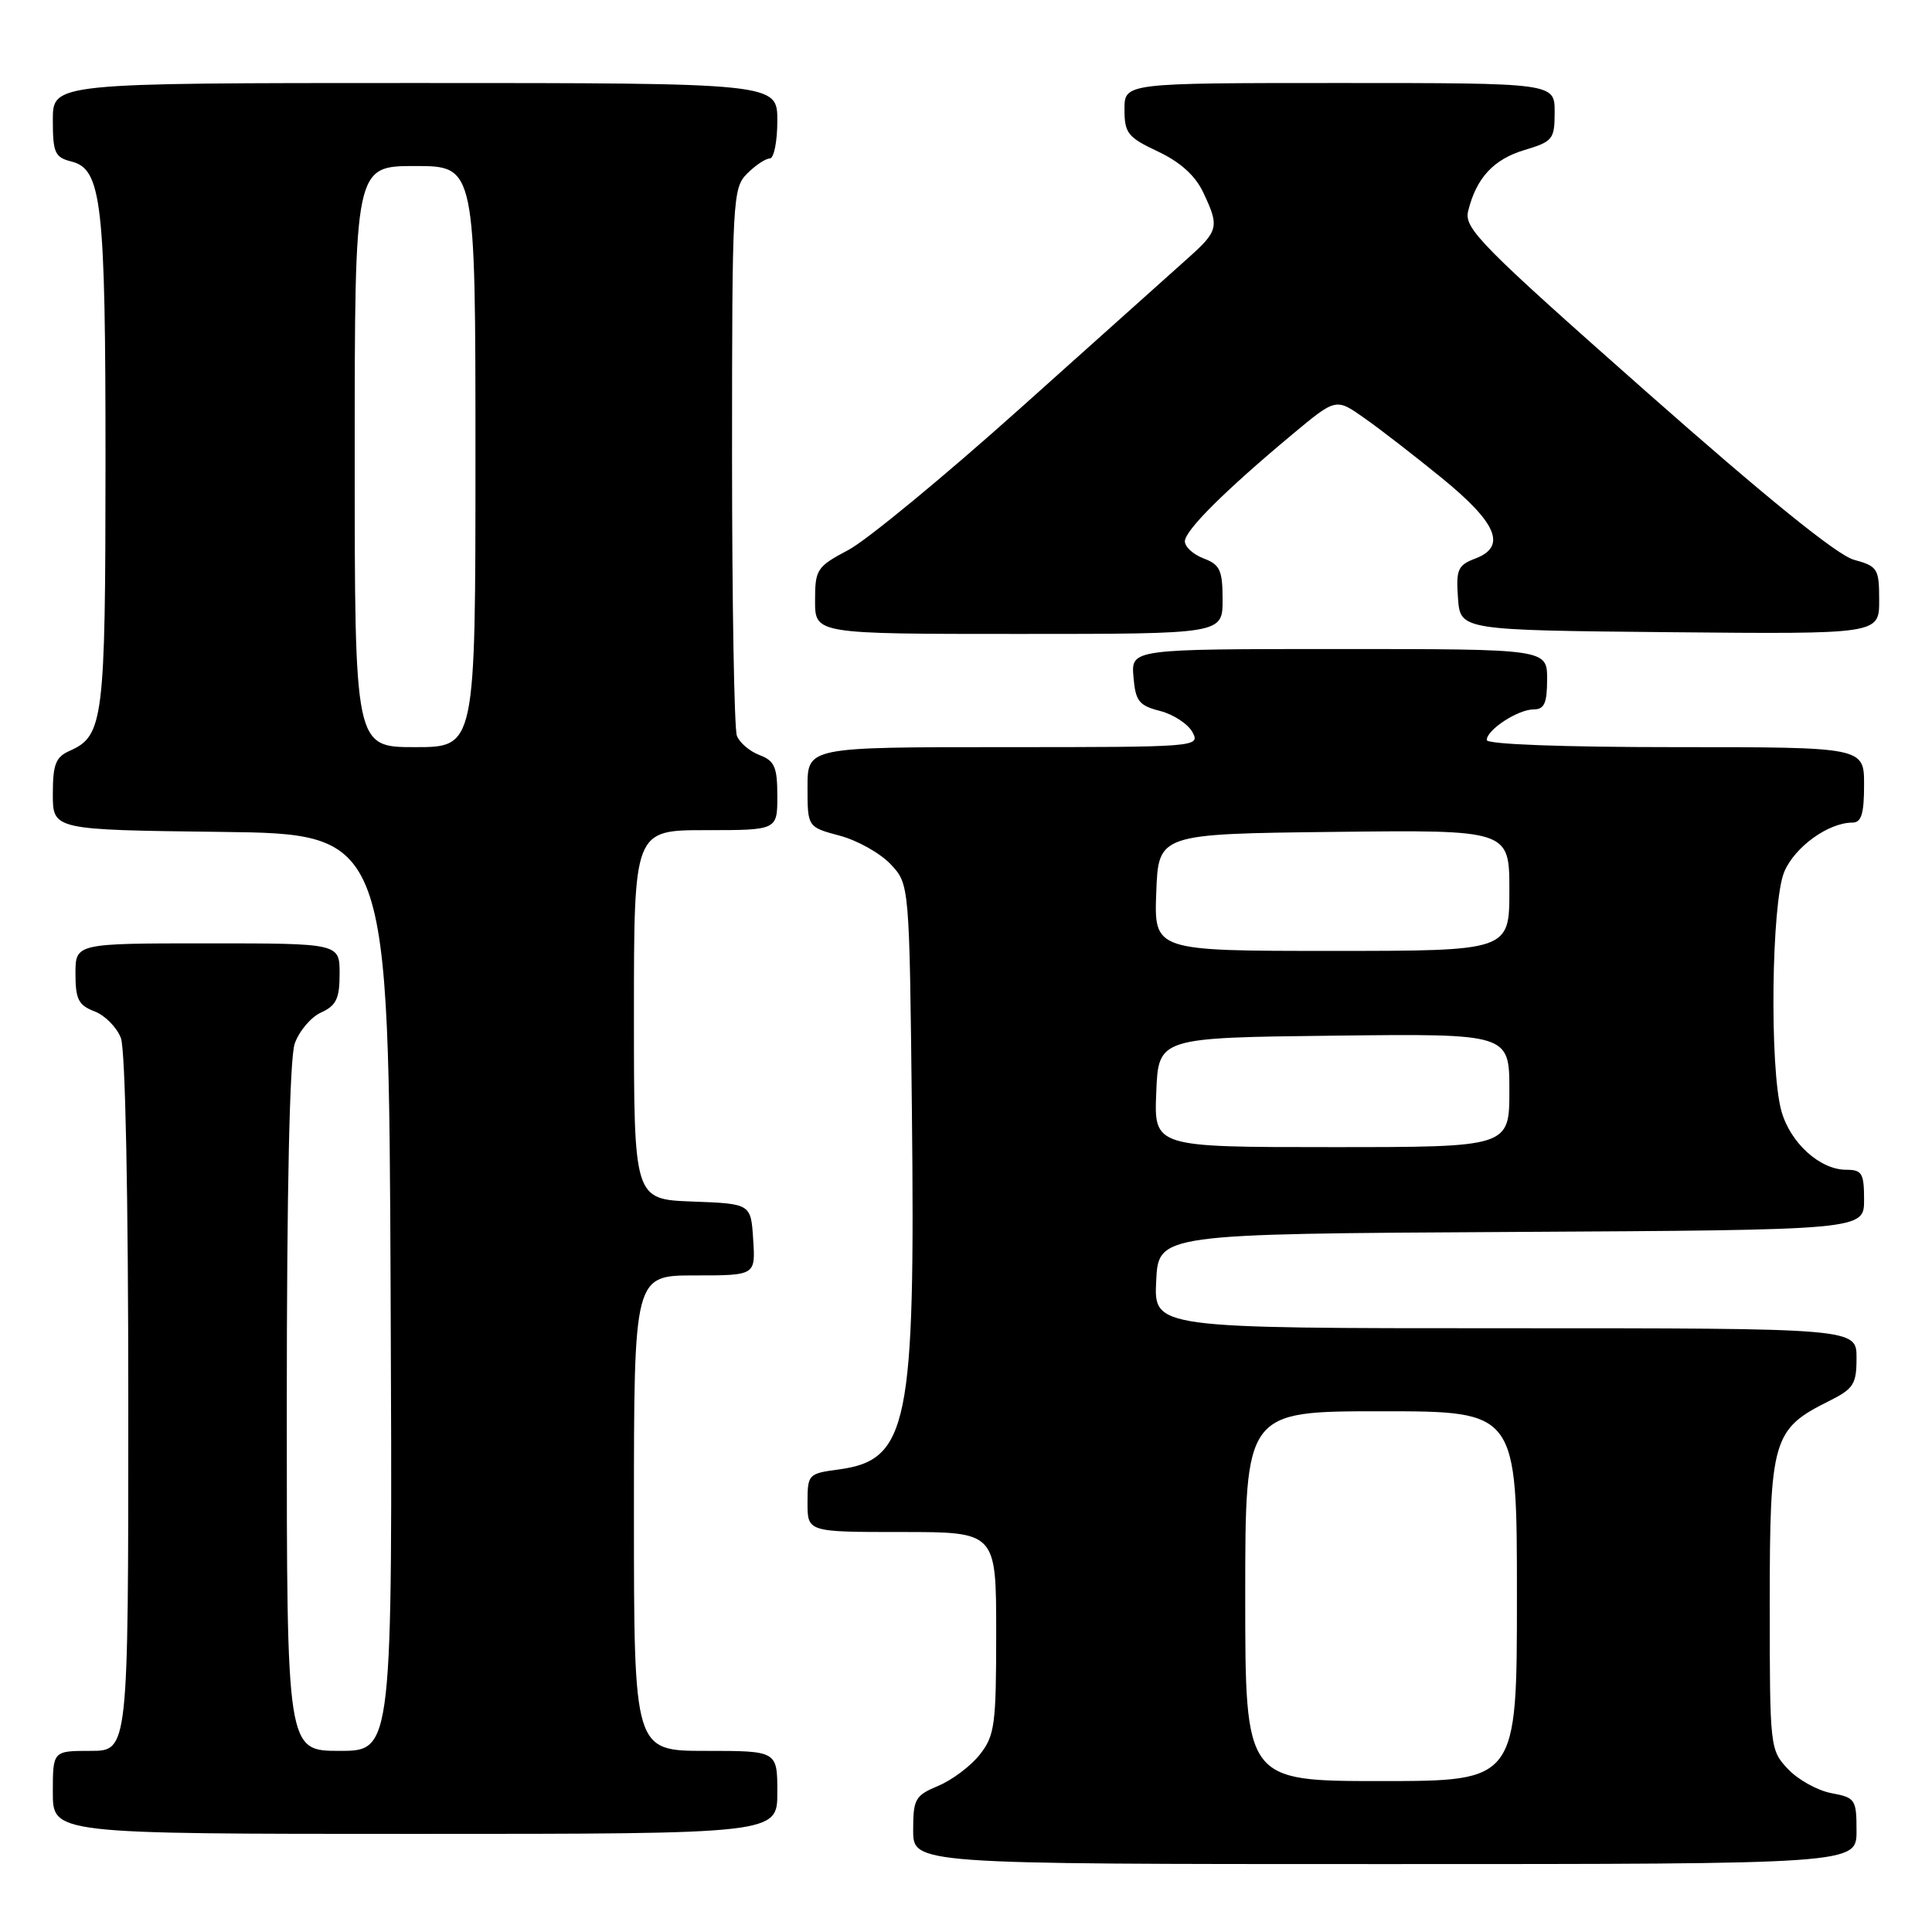 <?xml version="1.0" encoding="UTF-8" standalone="no"?>
<!DOCTYPE svg PUBLIC "-//W3C//DTD SVG 1.1//EN" "http://www.w3.org/Graphics/SVG/1.1/DTD/svg11.dtd" >
<svg xmlns="http://www.w3.org/2000/svg" xmlns:xlink="http://www.w3.org/1999/xlink" version="1.1" viewBox="0 0 256 256">
 <g >
 <path fill="currentColor"
d=" M 246.00 242.61 C 246.00 238.43 245.84 238.19 242.66 237.60 C 240.82 237.25 238.24 235.82 236.91 234.40 C 234.53 231.88 234.50 231.56 234.50 212.50 C 234.50 190.71 234.89 189.36 242.31 185.67 C 245.62 184.02 246.00 183.43 246.00 179.92 C 246.00 176.00 246.00 176.00 199.45 176.00 C 152.90 176.00 152.90 176.00 153.20 169.75 C 153.50 163.50 153.50 163.50 200.25 163.24 C 247.00 162.98 247.00 162.98 247.00 158.99 C 247.00 155.46 246.73 155.00 244.63 155.00 C 241.15 155.00 237.21 151.43 236.04 147.20 C 234.46 141.51 234.72 119.60 236.42 115.53 C 237.80 112.23 242.27 109.00 245.45 109.00 C 246.64 109.00 247.00 107.85 247.00 104.00 C 247.00 99.00 247.00 99.00 222.00 99.00 C 207.00 99.00 197.00 98.62 197.00 98.06 C 197.00 96.70 201.14 94.00 203.22 94.00 C 204.63 94.00 205.00 93.17 205.00 90.00 C 205.00 86.00 205.00 86.00 177.44 86.00 C 149.88 86.00 149.88 86.00 150.19 89.69 C 150.46 92.91 150.91 93.49 153.73 94.21 C 155.50 94.67 157.43 95.94 158.01 97.02 C 159.05 98.97 158.66 99.00 133.04 99.00 C 107.00 99.00 107.00 99.00 107.00 104.29 C 107.00 109.59 107.00 109.59 111.26 110.73 C 113.61 111.35 116.64 113.06 118.01 114.51 C 120.50 117.16 120.50 117.16 120.83 147.08 C 121.29 188.79 120.33 193.47 111.15 194.71 C 107.09 195.25 107.00 195.35 107.00 199.13 C 107.00 203.00 107.00 203.00 119.50 203.00 C 132.00 203.00 132.00 203.00 132.00 216.37 C 132.00 228.56 131.81 229.97 129.83 232.49 C 128.64 234.00 126.16 235.87 124.33 236.63 C 121.26 237.92 121.00 238.37 121.00 242.51 C 121.00 247.00 121.00 247.00 183.50 247.00 C 246.00 247.00 246.00 247.00 246.00 242.61 Z  M 103.00 237.50 C 103.00 232.00 103.00 232.00 93.50 232.00 C 84.00 232.00 84.00 232.00 84.00 200.50 C 84.00 169.00 84.00 169.00 92.05 169.00 C 100.11 169.00 100.11 169.00 99.80 164.25 C 99.50 159.50 99.50 159.50 91.75 159.21 C 84.00 158.92 84.00 158.92 84.00 134.46 C 84.00 110.00 84.00 110.00 93.50 110.00 C 103.00 110.00 103.00 110.00 103.00 105.48 C 103.00 101.64 102.64 100.81 100.64 100.05 C 99.34 99.56 97.99 98.41 97.64 97.49 C 97.29 96.58 97.00 79.90 97.00 60.42 C 97.00 26.33 97.08 24.92 99.00 23.00 C 100.10 21.90 101.45 21.00 102.00 21.00 C 102.55 21.00 103.00 18.75 103.00 16.00 C 103.00 11.00 103.00 11.00 55.00 11.00 C 7.00 11.00 7.00 11.00 7.00 15.89 C 7.00 20.25 7.27 20.85 9.46 21.40 C 13.49 22.41 13.99 26.82 13.98 61.50 C 13.97 95.43 13.71 97.51 9.23 99.49 C 7.38 100.31 7.00 101.27 7.00 105.22 C 7.00 109.96 7.00 109.96 29.25 110.23 C 51.50 110.50 51.50 110.50 51.76 171.25 C 52.02 232.00 52.02 232.00 45.01 232.00 C 38.00 232.00 38.00 232.00 38.00 186.65 C 38.00 157.56 38.38 140.22 39.05 138.29 C 39.63 136.63 41.20 134.77 42.55 134.16 C 44.56 133.24 45.00 132.32 45.00 129.02 C 45.00 125.00 45.00 125.00 27.50 125.00 C 10.00 125.00 10.00 125.00 10.00 129.02 C 10.00 132.41 10.40 133.20 12.52 134.01 C 13.90 134.53 15.48 136.13 16.02 137.55 C 16.61 139.10 17.00 158.42 17.00 186.07 C 17.00 232.00 17.00 232.00 12.00 232.00 C 7.00 232.00 7.00 232.00 7.00 237.50 C 7.00 243.00 7.00 243.00 55.00 243.00 C 103.00 243.00 103.00 243.00 103.00 237.50 Z  M 162.00 79.48 C 162.00 75.57 161.66 74.82 159.50 74.00 C 158.12 73.48 157.00 72.46 157.00 71.73 C 157.00 70.29 162.33 64.99 171.26 57.54 C 177.02 52.74 177.02 52.74 180.76 55.38 C 182.82 56.82 187.43 60.39 191.00 63.30 C 198.35 69.28 199.68 72.41 195.51 74.00 C 193.16 74.89 192.92 75.45 193.19 79.25 C 193.50 83.50 193.50 83.50 221.25 83.77 C 249.00 84.03 249.00 84.03 249.00 79.56 C 249.00 75.34 248.81 75.04 245.65 74.17 C 243.43 73.56 234.05 65.96 218.10 51.87 C 196.26 32.57 193.98 30.26 194.53 28.00 C 195.60 23.60 197.89 21.11 202.00 19.88 C 205.76 18.75 206.00 18.46 206.00 14.84 C 206.00 11.00 206.00 11.00 177.50 11.00 C 149.00 11.00 149.00 11.00 149.00 14.49 C 149.00 17.65 149.43 18.19 153.42 20.07 C 156.37 21.46 158.37 23.25 159.42 25.47 C 161.61 30.09 161.49 30.57 157.25 34.35 C 155.19 36.19 145.26 45.08 135.19 54.10 C 125.12 63.12 114.88 71.56 112.44 72.86 C 108.22 75.10 108.00 75.43 108.00 79.61 C 108.00 84.00 108.00 84.00 135.00 84.00 C 162.00 84.00 162.00 84.00 162.00 79.48 Z  M 165.00 211.50 C 165.00 187.00 165.00 187.00 183.00 187.00 C 201.00 187.00 201.00 187.00 201.00 211.50 C 201.00 236.00 201.00 236.00 183.00 236.00 C 165.00 236.00 165.00 236.00 165.00 211.50 Z  M 153.21 144.75 C 153.50 137.50 153.50 137.50 176.75 137.23 C 200.00 136.96 200.00 136.96 200.00 144.48 C 200.00 152.00 200.00 152.00 176.46 152.00 C 152.91 152.00 152.91 152.00 153.21 144.75 Z  M 153.21 118.25 C 153.50 110.50 153.50 110.50 176.75 110.23 C 200.00 109.96 200.00 109.96 200.00 117.98 C 200.00 126.00 200.00 126.00 176.46 126.00 C 152.92 126.00 152.92 126.00 153.21 118.25 Z  M 47.00 60.50 C 47.00 22.00 47.00 22.00 55.00 22.00 C 63.00 22.00 63.00 22.00 63.00 60.50 C 63.00 99.00 63.00 99.00 55.00 99.00 C 47.00 99.00 47.00 99.00 47.00 60.50 Z "/>
</g>
</svg>